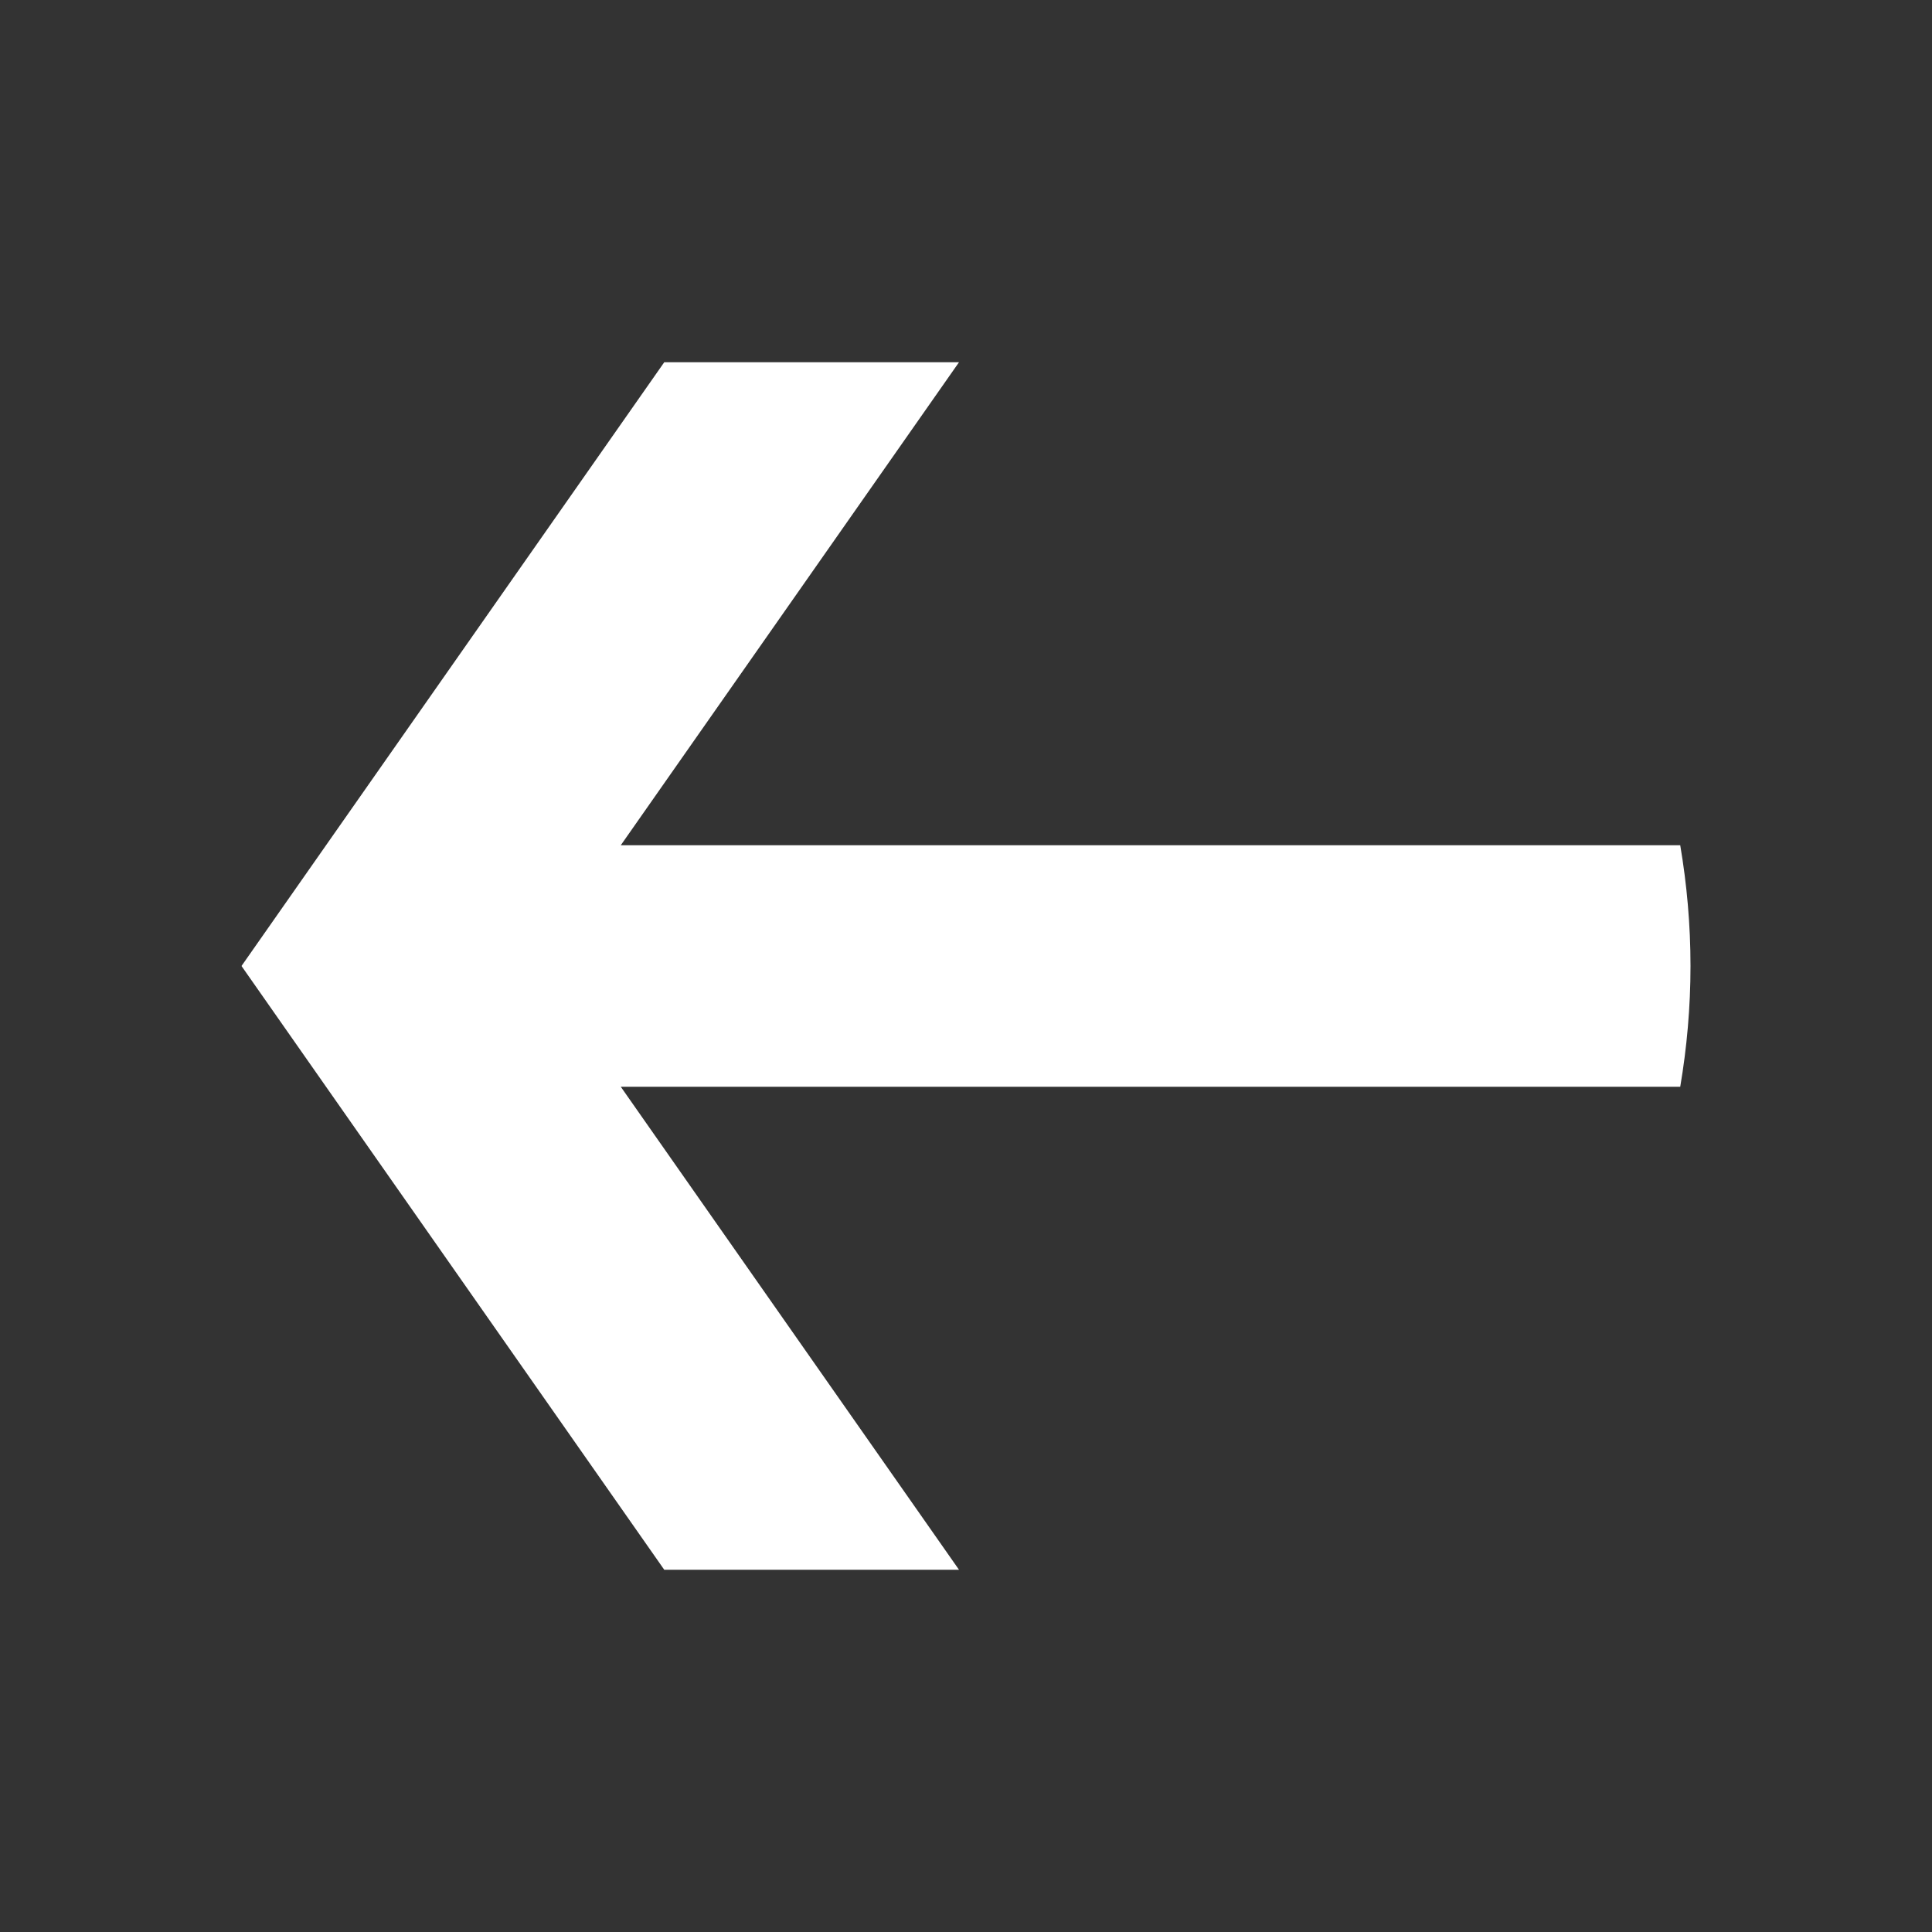 <svg xmlns="http://www.w3.org/2000/svg" viewBox="0 0 16 16" id="back-small">
    <rect x="0" y="0" width="16" height="16" fill="#333333" stroke="none"/>
    <path d="M14 8c0-.341-.03-.675-.085-1H5.141l2.801-4H5.501L2 8l3.501 5h2.441L5.141 9h8.774c.055-.325.085-.659.085-1z" fill="white"/>
</svg>